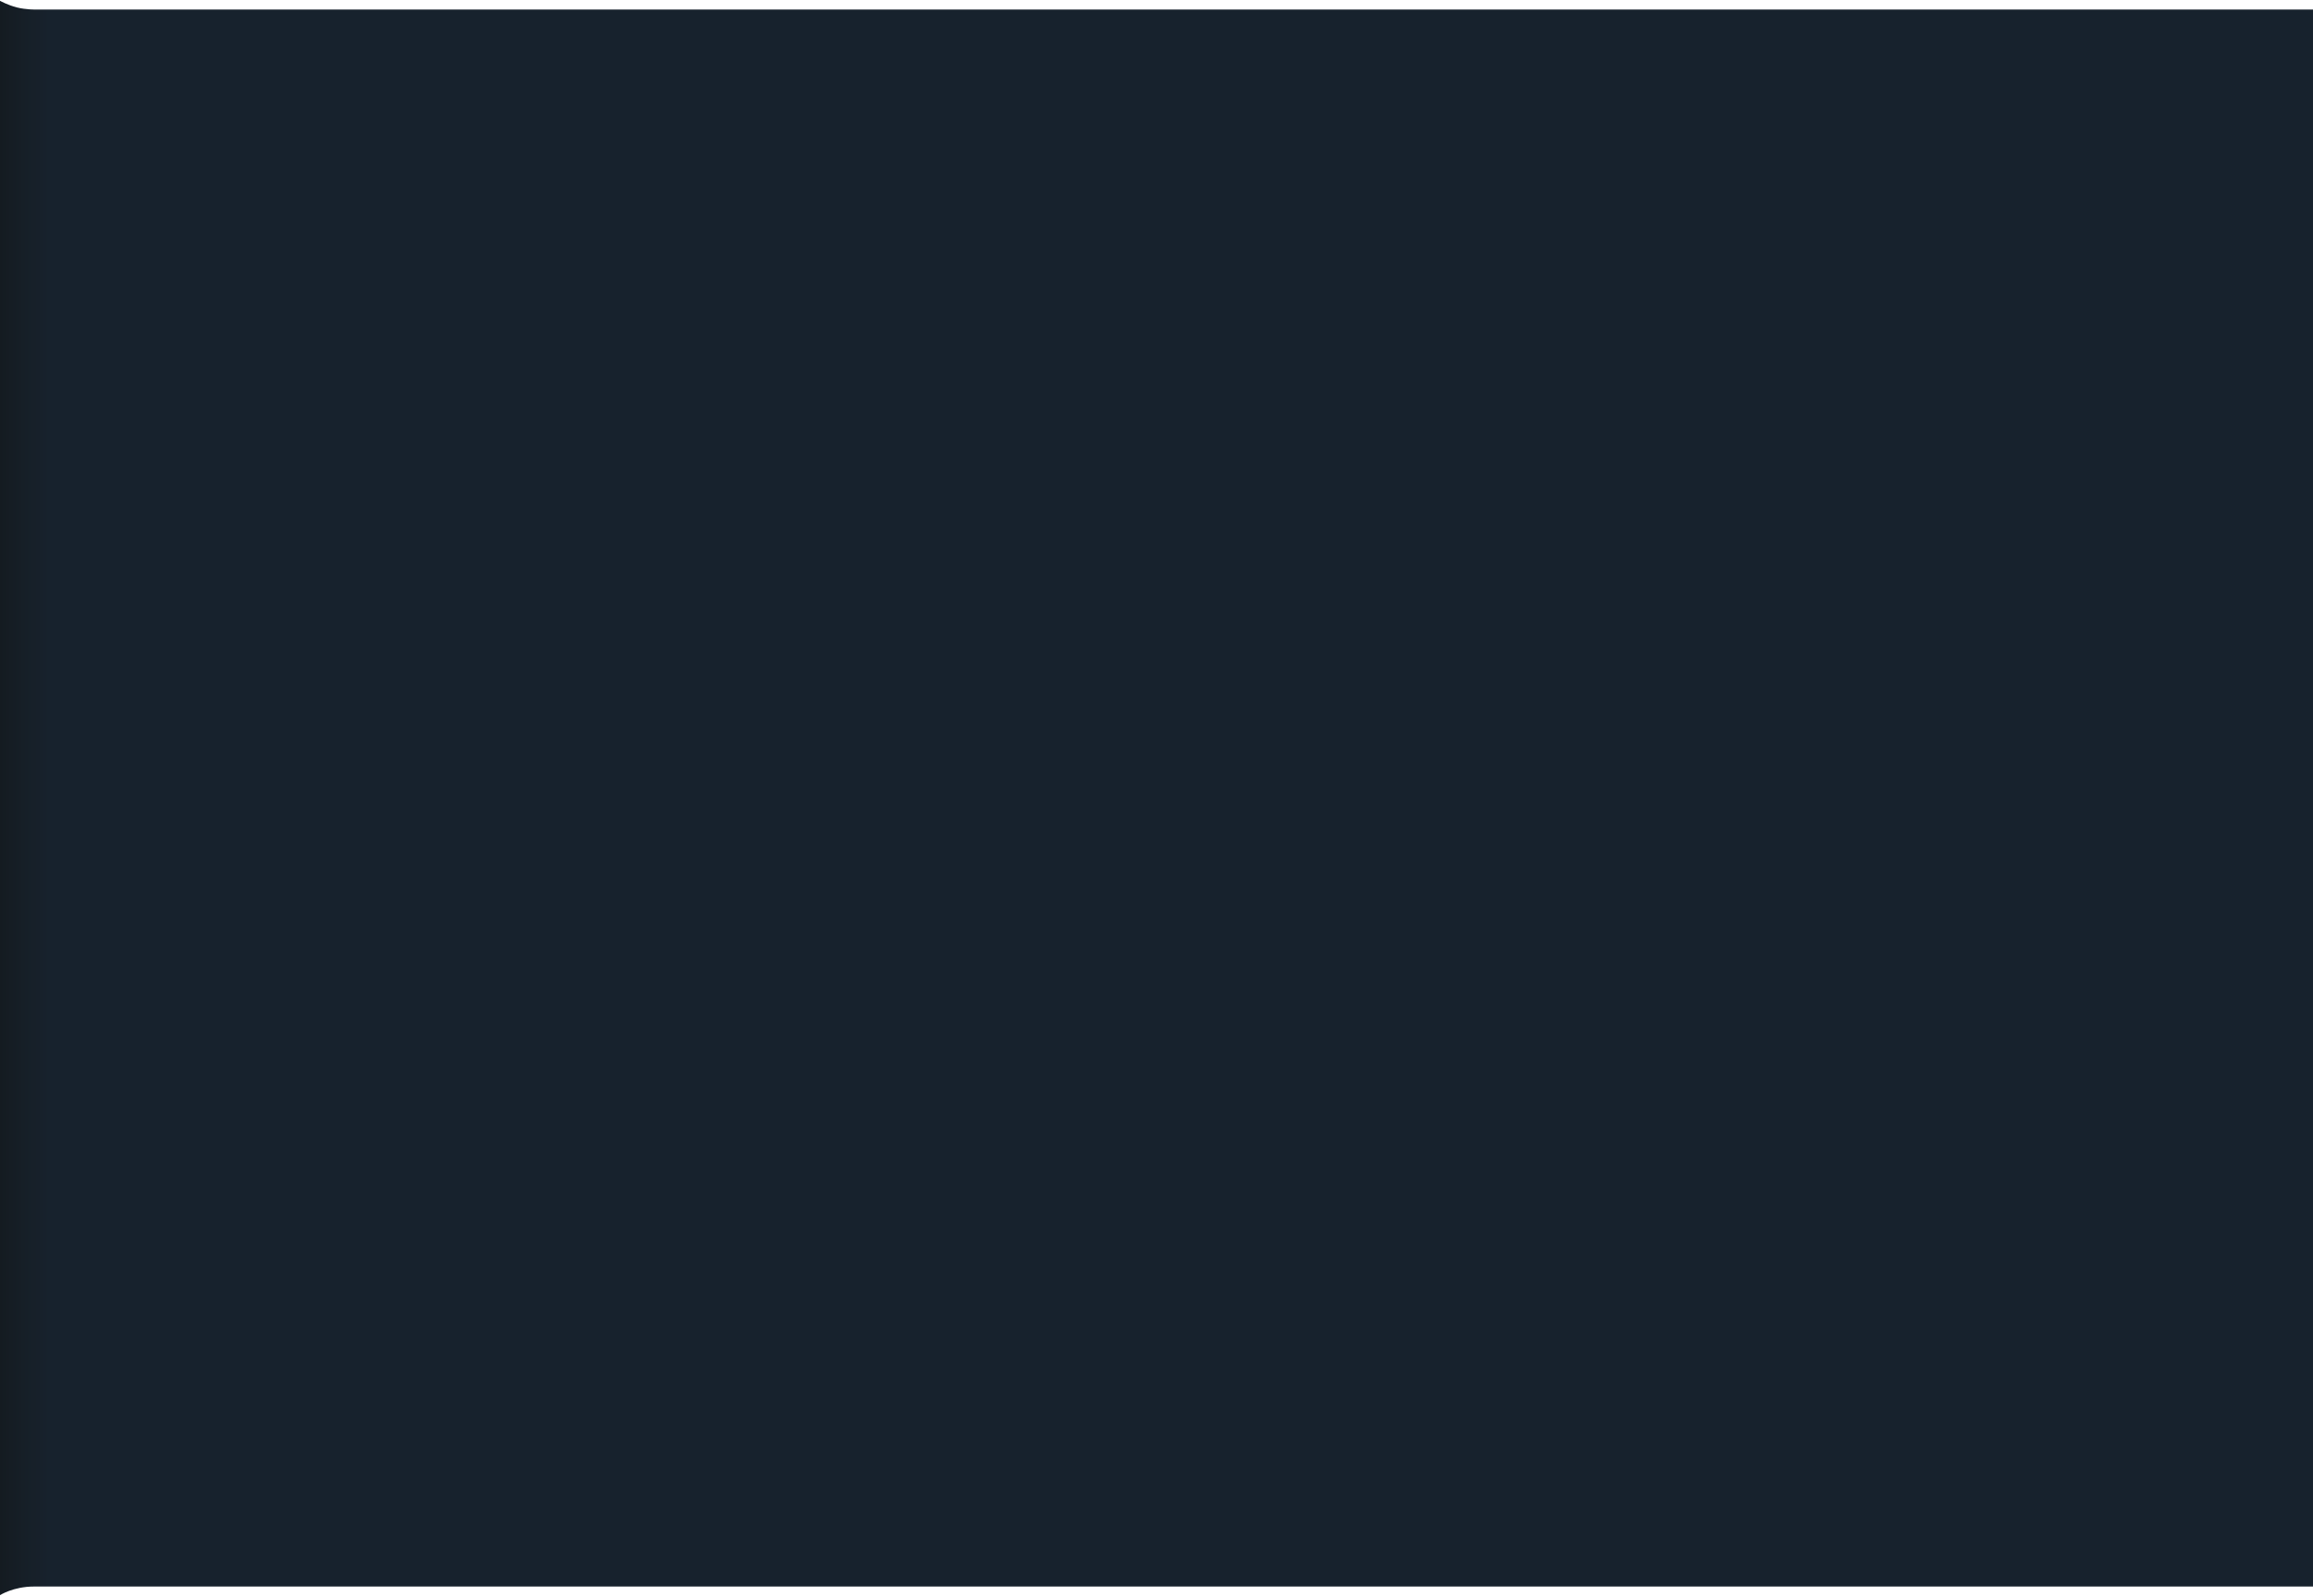 <svg xmlns="http://www.w3.org/2000/svg" width="729" height="503" viewBox="0 0 729 503" fill="none">
  <g filter="url(#filter0_b_204_8084)">
    <path d="M0 0.258C0 0.258 2.478 1.625 5.273 2.336C8.189 3.079 11.391 3.02 11.391 3.02H22.781H45.562H91.125H182.25H364.5H729V500.02H364.5H182.25H91.125H45.562H27.833H10.734C4.17 500.02 0 502.742 0 502.742V251.52V0.258Z" fill="url(#paint0_linear_204_8084)"/>
    <path d="M0 0.258C0 0.258 2.478 1.625 5.273 2.336C8.189 3.079 11.391 3.02 11.391 3.02H22.781H45.562H91.125H182.25H364.5H729V500.02H364.5H182.25H91.125H45.562H27.833H10.734C4.17 500.02 0 502.742 0 502.742V251.52V0.258Z" fill="black" fill-opacity="0.1"/>
  </g>
  <defs>
    <filter id="filter0_b_204_8084" x="-500" y="-499.742" width="1729" height="1502.48" filterUnits="userSpaceOnUse" color-interpolation-filters="sRGB">
      <feFlood flood-opacity="0" result="BackgroundImageFix"/>
      <feGaussianBlur in="BackgroundImageFix" stdDeviation="250"/>
      <feComposite in2="SourceAlpha" operator="in" result="effect1_backgroundBlur_204_8084"/>
      <feBlend mode="normal" in="SourceGraphic" in2="effect1_backgroundBlur_204_8084" result="shape"/>
    </filter>
    <linearGradient id="paint0_linear_204_8084" x1="15.553" y1="268.307" x2="1.92143e-10" y2="268.307" gradientUnits="userSpaceOnUse">
      <stop stop-color="#1A2632"/>
      <stop offset="1" stop-color="#161E25"/>
    </linearGradient>
  </defs>
</svg>